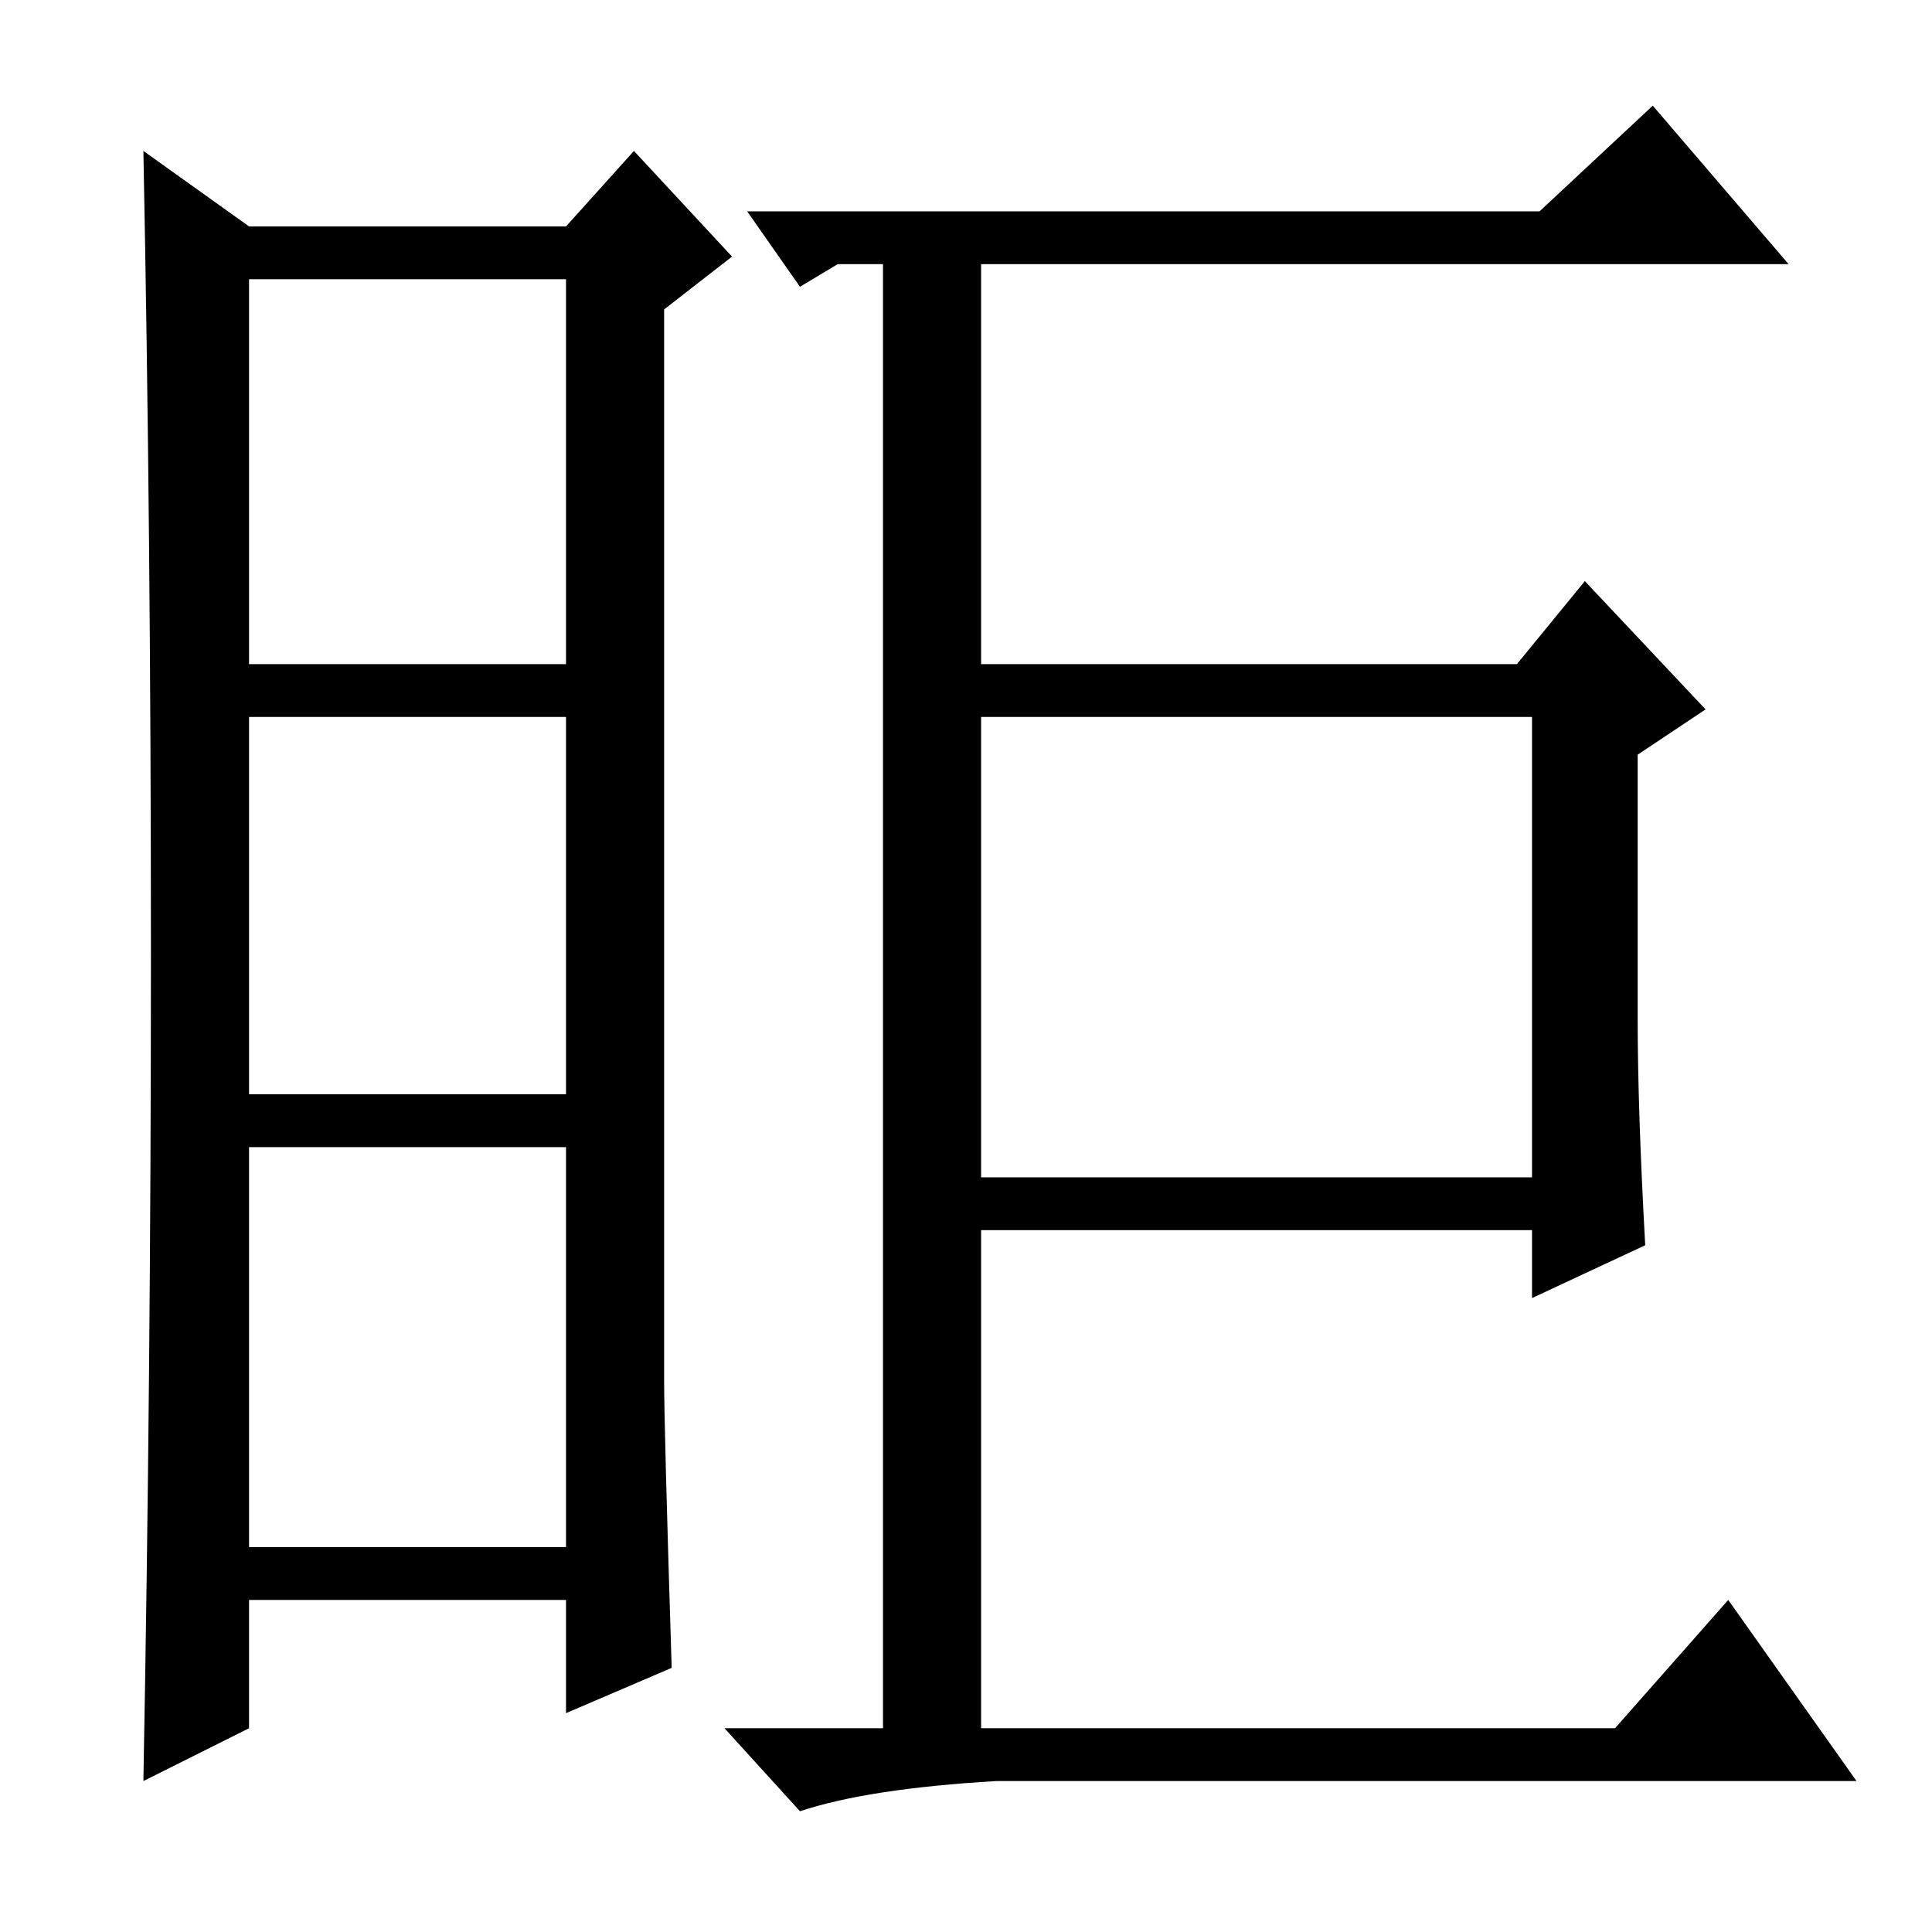 <?xml version="1.0" standalone="no"?>
<!DOCTYPE svg PUBLIC "-//W3C//DTD SVG 1.1//EN" "http://www.w3.org/Graphics/SVG/1.1/DTD/svg11.dtd" >
<svg xmlns="http://www.w3.org/2000/svg" xmlns:xlink="http://www.w3.org/1999/xlink" version="1.1" viewBox="0 -36 256 256">
  <g transform="matrix(1 0 0 -1 0 220)">
   <path fill="currentColor"
d="M88 73q0 -6 1 -38l-14 -6v15h-42v-17l-14 -7q1 54 1 109.5t-1 106.5l14 -10h42l9 10l13 -14l-9 -7v-142zM33 168h42v51h-42v-51zM33 111h42v50h-42v-50zM33 51h42v53h-42v-53zM217 121q0 -12 1 -30l-15 -7v9h-73v-66h84l15 17l17 -24h-114q-17 -1 -26 -4l-10 11h21v194
h-6l-5 -3l-7 10h105l15 14l18 -21h-107v-53h71l9 11l16 -17l-9 -6v-35zM130 100h73v61h-73v-61z" />
  </g>

</svg>
